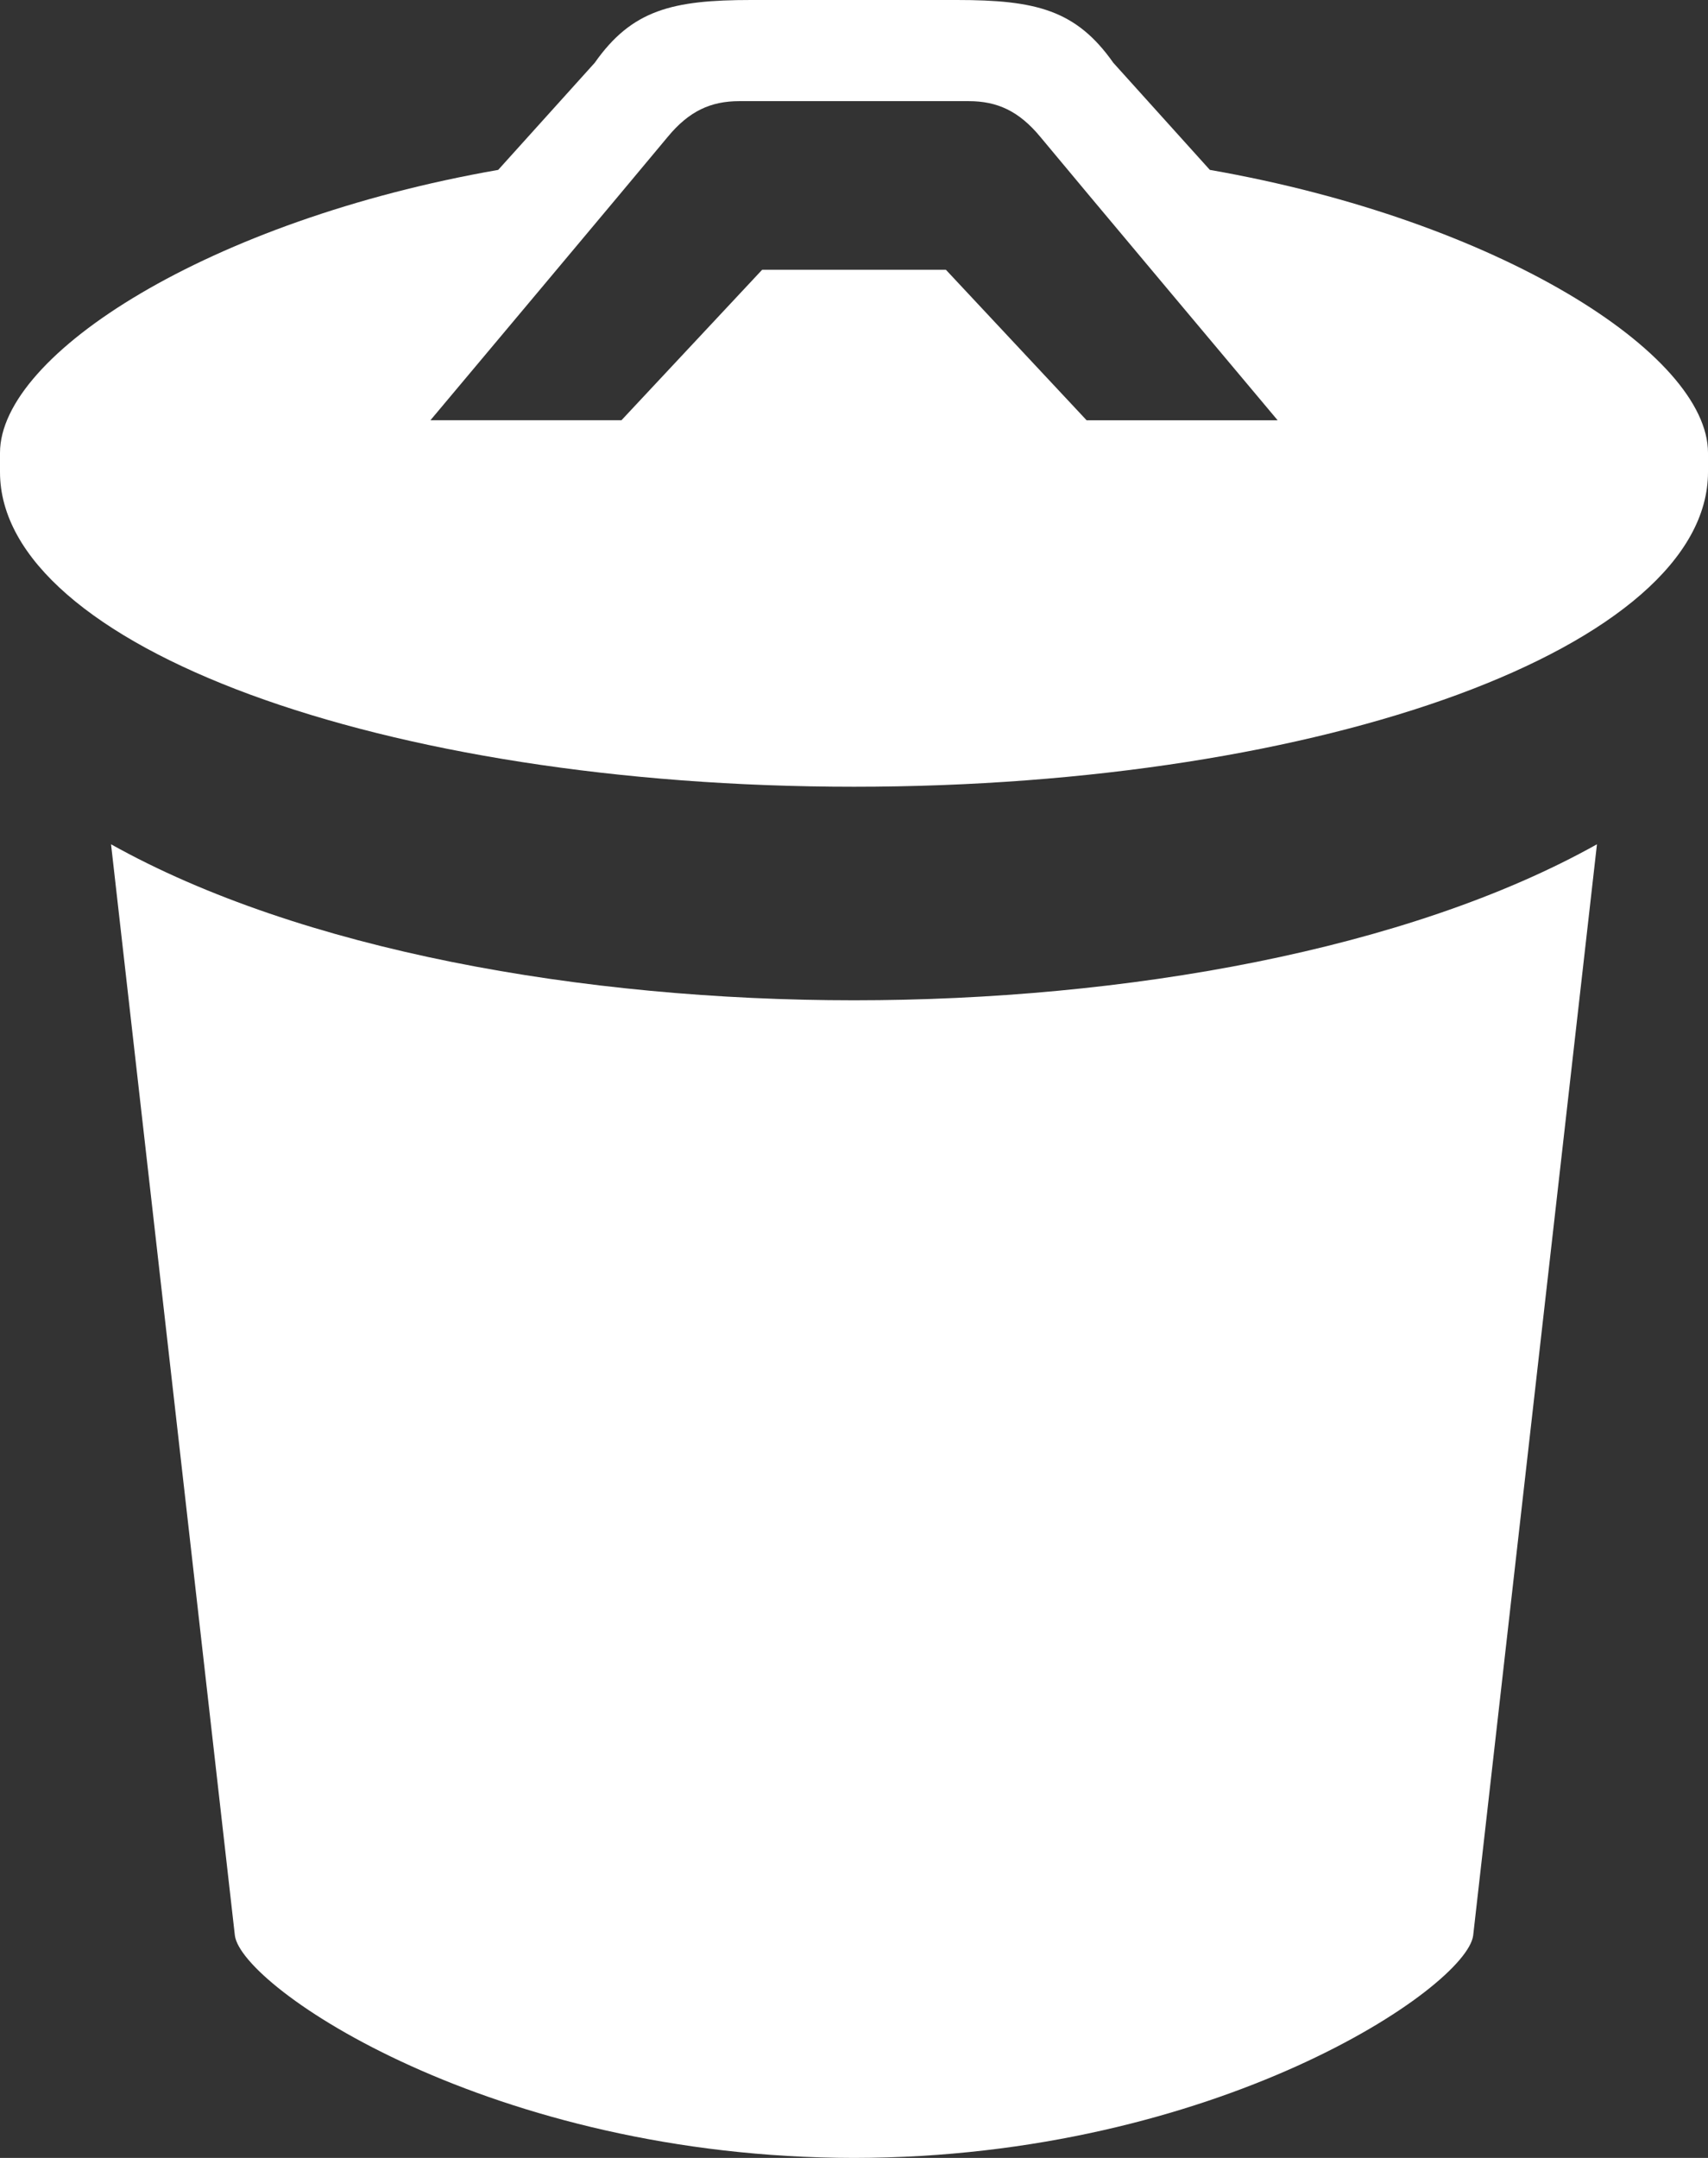 <?xml version="1.0" encoding="utf-8"?>
<!-- Generator: Adobe Illustrator 16.0.0, SVG Export Plug-In . SVG Version: 6.00 Build 0)  -->
<!DOCTYPE svg PUBLIC "-//W3C//DTD SVG 1.1//EN" "http://www.w3.org/Graphics/SVG/1.1/DTD/svg11.dtd">
<svg version="1.1" id="All_glyphs" xmlns="http://www.w3.org/2000/svg" xmlns:xlink="http://www.w3.org/1999/xlink" x="0px" y="0px"
	 width="76px" height="96px" viewBox="0 0 76 96" enable-background="new 0 0 76 96" xml:space="preserve">
<rect x="0" y="0" width="76" height="96" fill="#333333" stroke="none"/>
<path fill="#FFFFFF" d="M4.941,37.56l5.51,48.544C10.748,88.412,21.883,95.988,38,96c16.119-0.012,27.254-7.588,27.551-9.896
	l5.508-48.544C62.641,42.268,50.057,44.5,38,44.5S13.359,42.268,4.941,37.56z M53.834,7.558l-4.295-4.764
	C47.881,0.438,46.084,0,42.58,0h-9.158c-3.504,0-5.303,0.438-6.959,2.794l-4.295,4.764C9.316,9.804,0,15.759,0,20.146V21
	c0,7.732,17.014,14,38,14c20.988,0,38-6.268,38-14v-0.854C76,15.759,66.686,9.804,53.834,7.558z M48.348,18.694L42.088,12h-8.174
	l-6.26,6.694h-8.5c0,0,9.314-11.099,10.557-12.604C30.662,4.937,31.633,4.5,32.893,4.5h10.215c1.262,0,2.23,0.437,3.184,1.591
	c1.24,1.505,10.557,12.604,10.557,12.604H48.348z"/>
</svg>
